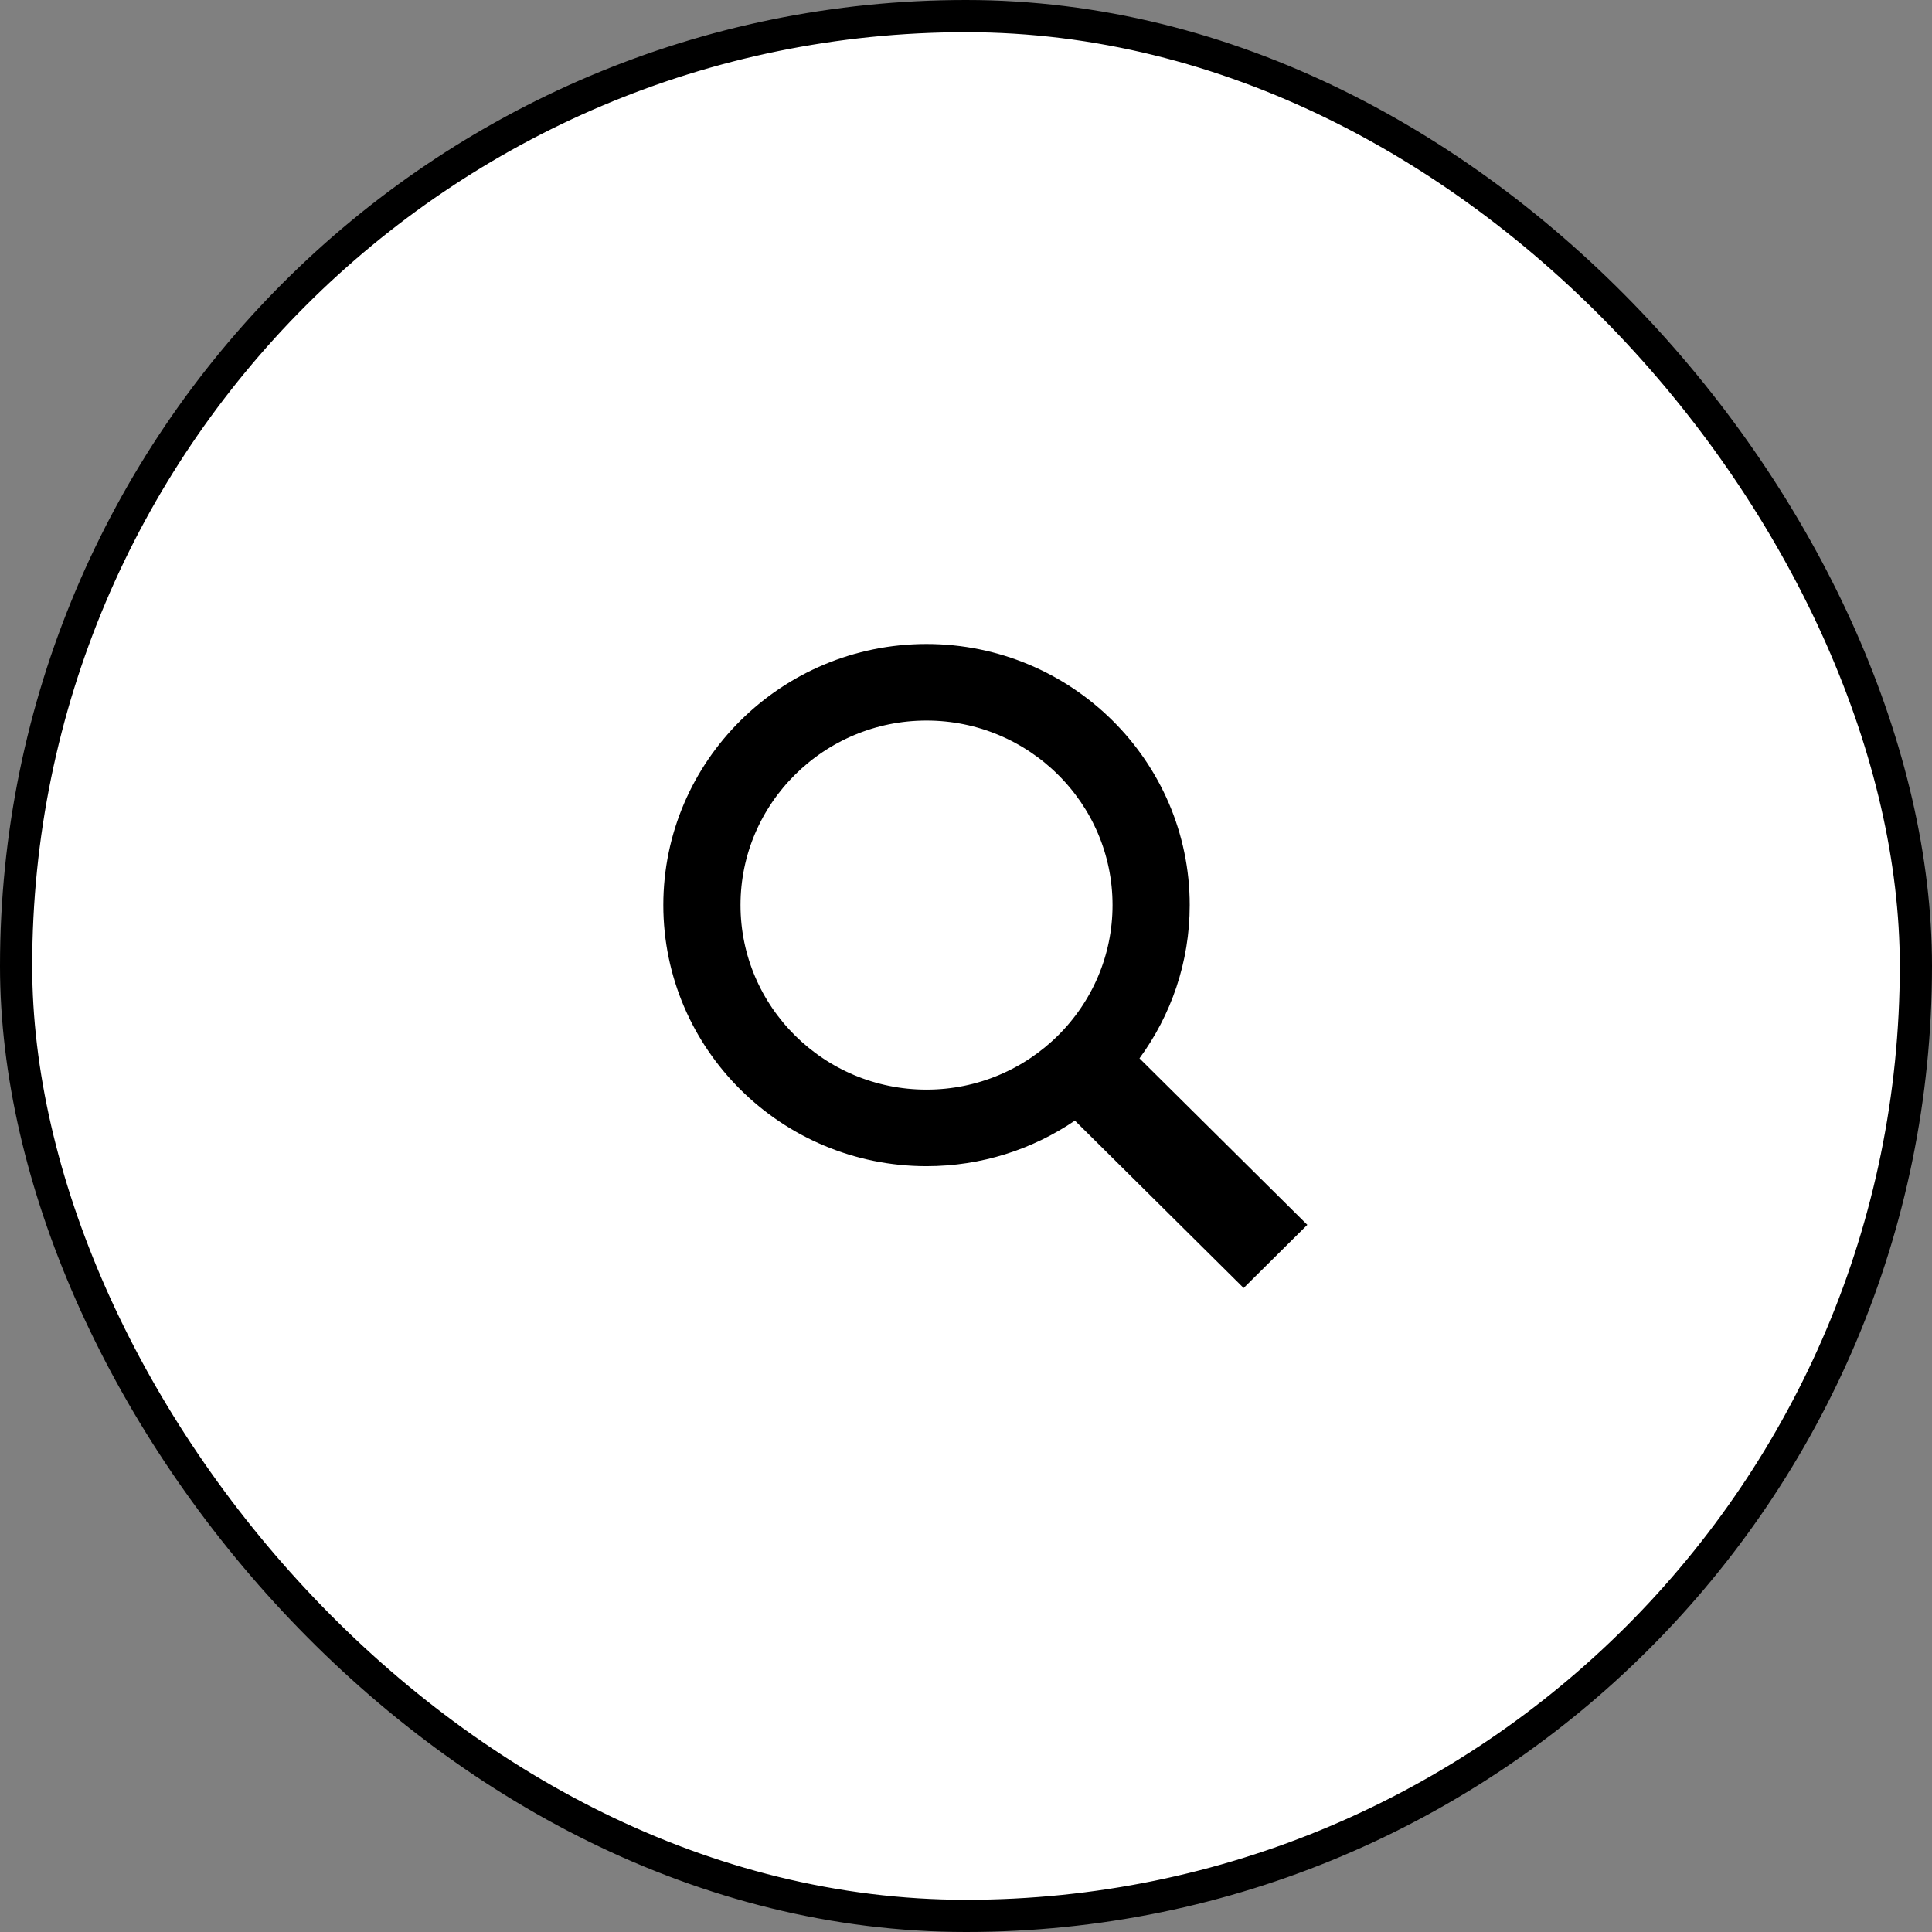 <svg width="300" height="300" viewBox="0 0 300 300" fill="none" xmlns="http://www.w3.org/2000/svg">
<rect x="0" y="0" width="300" height="300" fill="#808080" stroke="none"/>
<rect x="2.5" y="2.5" width="295" height="295" rx="147.5" fill="white" stroke="black" stroke-width="5"/>
<path d="M174.922 162.86L173.649 164.596L175.178 166.112L199.45 190.192L193.113 196.479L168.673 172.234L167.211 170.783L165.508 171.94C159.34 176.131 151.893 178.583 143.867 178.583C122.695 178.583 105.5 161.5 105.5 140.542C105.5 119.587 122.695 102.5 143.867 102.5C165.043 102.5 182.238 119.587 182.238 140.542C182.238 148.872 179.522 156.583 174.922 162.86ZM143.871 109.387C126.583 109.387 112.487 123.342 112.487 140.542C112.487 157.741 126.578 171.696 143.871 171.696C161.16 171.696 175.255 157.741 175.255 140.542C175.255 123.342 161.16 109.387 143.871 109.387Z" fill="black" stroke="black" stroke-width="5"/>
</svg>
